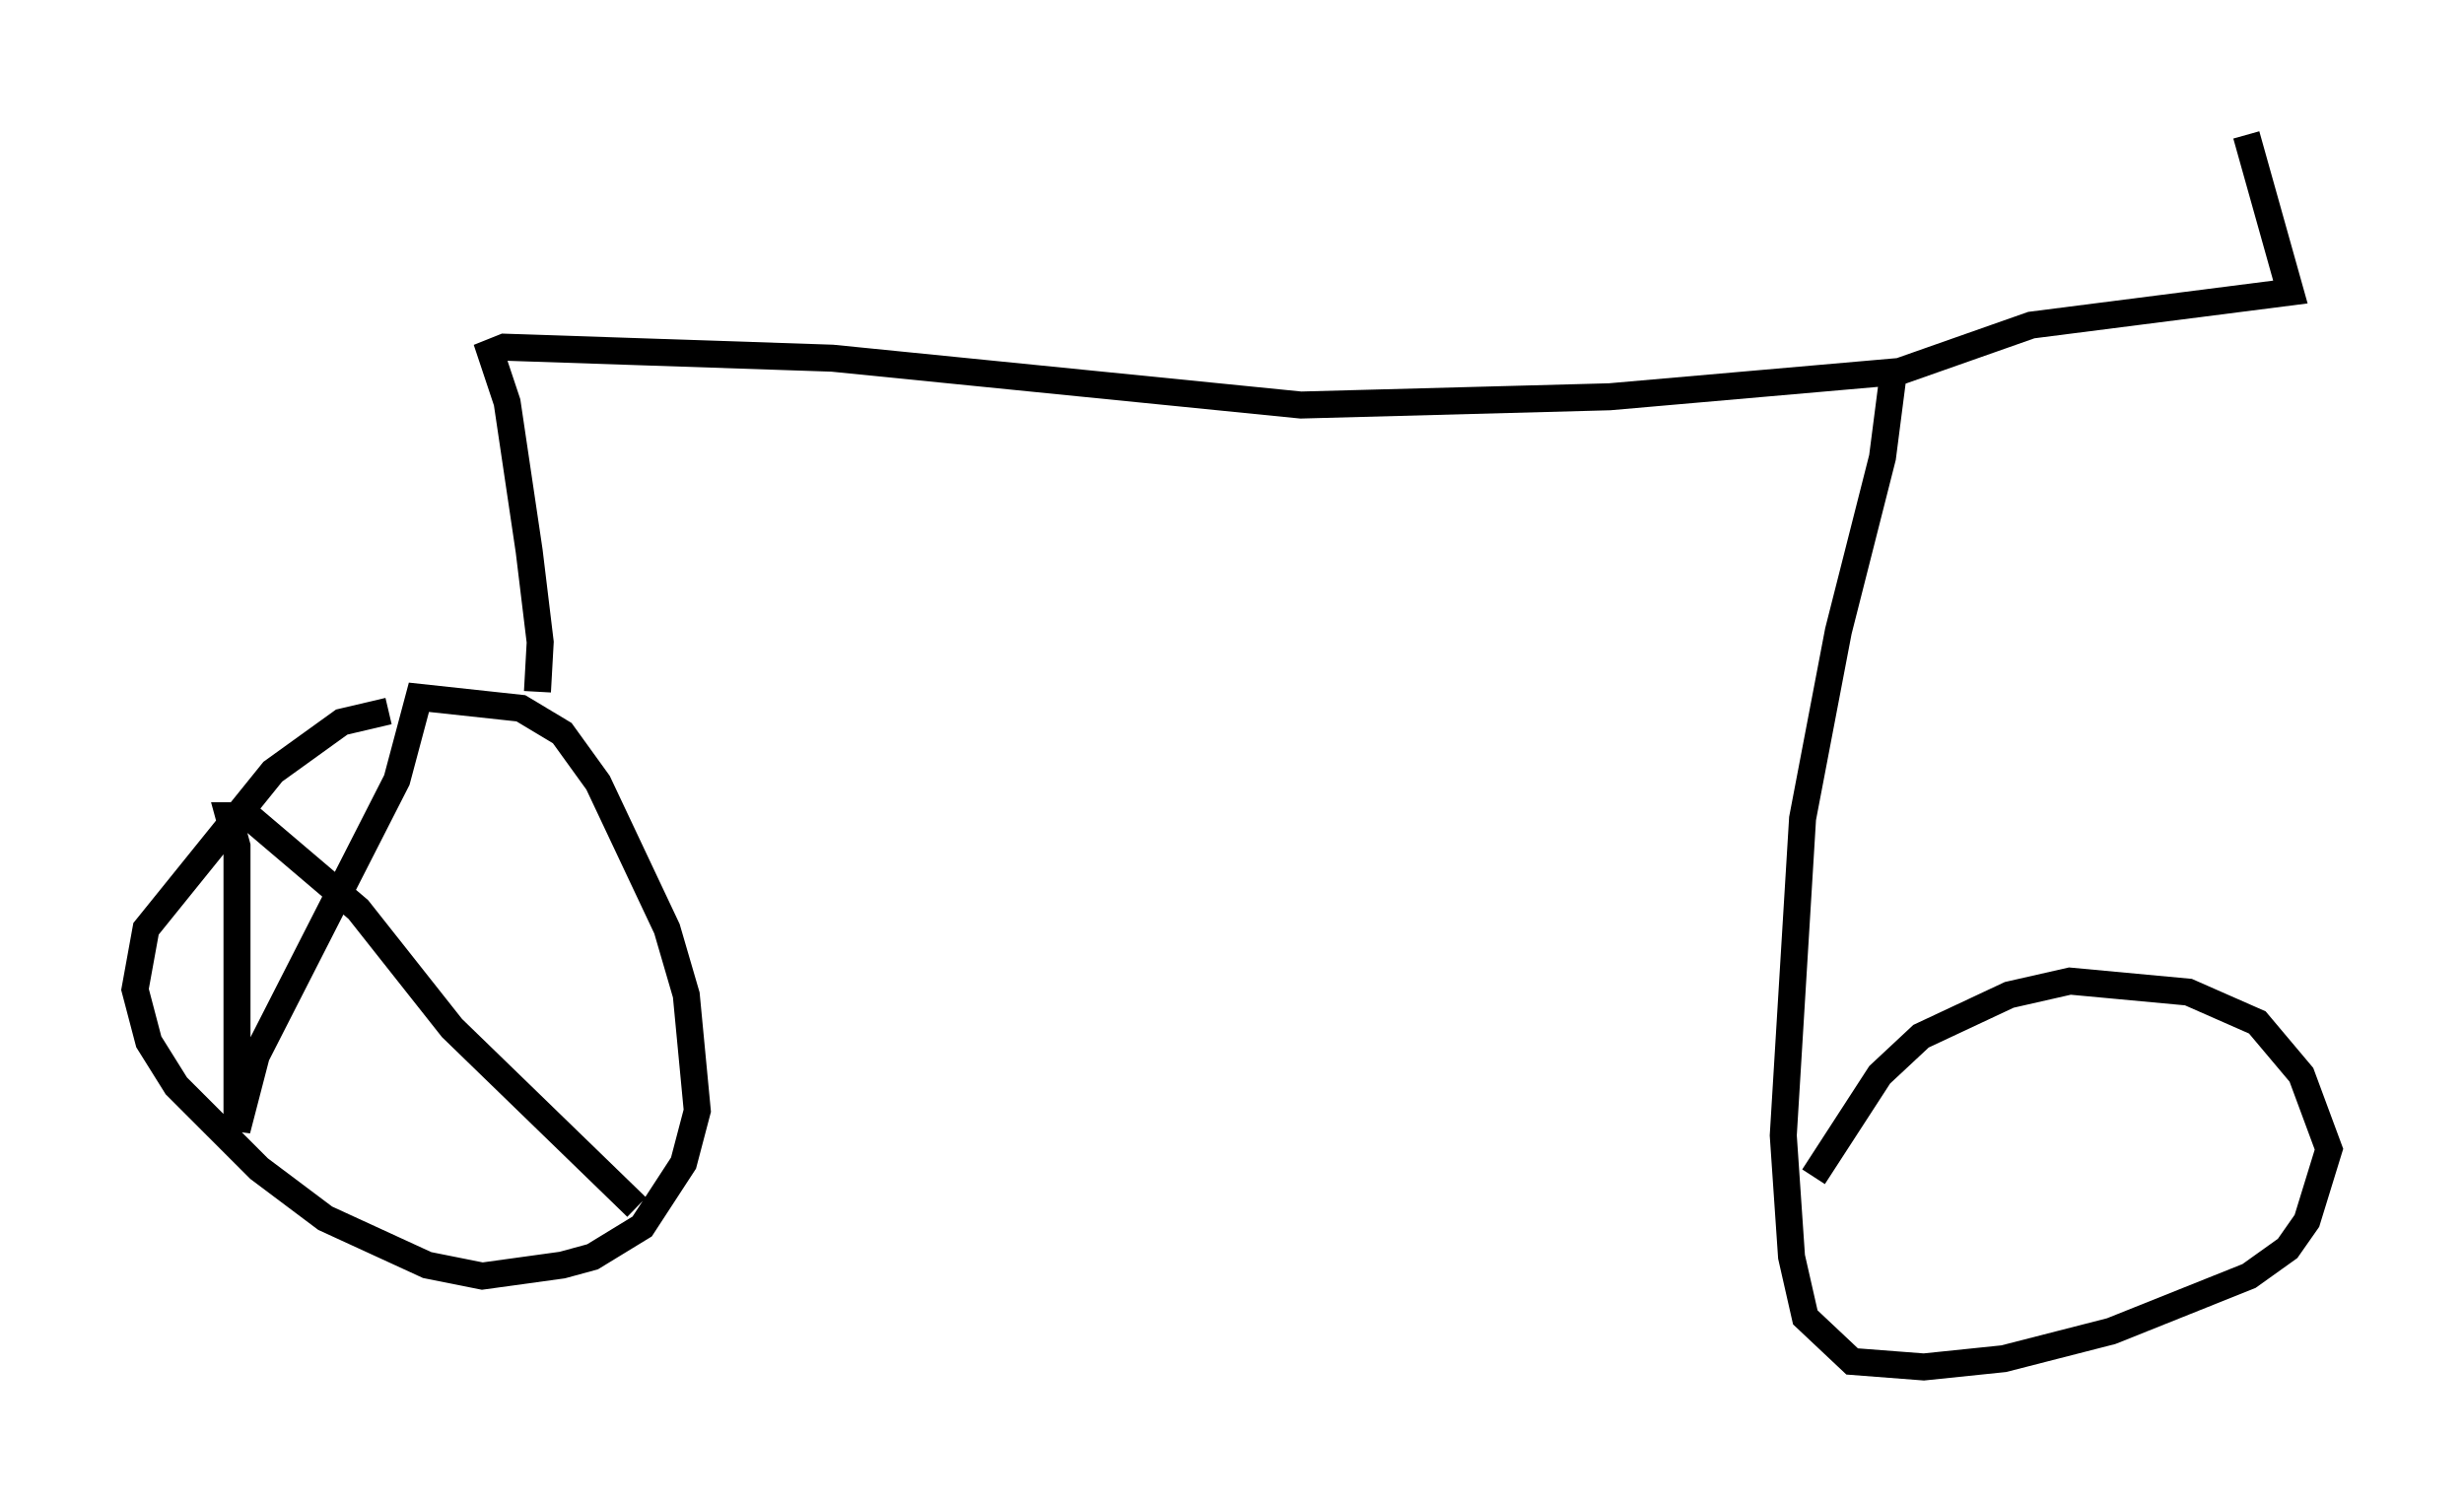 <?xml version="1.0" encoding="utf-8" ?>
<svg baseProfile="full" height="55.632" version="1.1" width="91.259" xmlns="http://www.w3.org/2000/svg" xmlns:ev="http://www.w3.org/2001/xml-events" xmlns:xlink="http://www.w3.org/1999/xlink"><defs /><rect fill="white" height="55.632" width="91.259" x="0" y="0" /><path d="M17.658, 26.336 m-3.267, 0.0 l-1.735, 0.408 -2.552, 1.838 l-4.696, 5.819 -0.408, 2.246 l0.51, 1.94 1.021, 1.633 l3.063, 3.063 2.45, 1.838 l3.777, 1.735 2.042, 0.408 l2.96, -0.408 1.123, -0.306 l1.838, -1.123 1.531, -2.348 l0.51, -1.94 -0.408, -4.288 l-0.715, -2.45 -2.552, -5.41 l-1.327, -1.838 -1.531, -0.919 l-3.777, -0.408 -0.817, 3.063 l-5.206, 10.208 -0.715, 2.756 l0.0, -10.515 -0.306, -1.123 l0.715, 0.0 4.083, 3.471 l3.471, 4.39 6.84, 6.635 m-3.675, -19.09 l0.102, -1.838 -0.408, -3.369 l-0.817, -5.513 -0.613, -1.838 l0.51, -0.204 12.148, 0.408 l17.354, 1.735 11.433, -0.306 l10.515, -0.919 -0.408, 3.165 l-1.633, 6.431 -1.327, 6.942 l-0.715, 11.74 0.306, 4.492 l0.51, 2.246 1.735, 1.633 l2.654, 0.204 2.96, -0.306 l3.981, -1.021 5.104, -2.042 l1.429, -1.021 0.715, -1.021 l0.817, -2.654 -1.021, -2.756 l-1.633, -1.94 -2.552, -1.123 l-4.39, -0.408 -2.246, 0.51 l-3.267, 1.531 -1.531, 1.429 l-2.45, 3.777 m2.552, -29.604 l5.513, -1.94 9.596, -1.225 l-1.633, -5.819 " fill="none" stroke="black" stroke-width="1" /></svg>